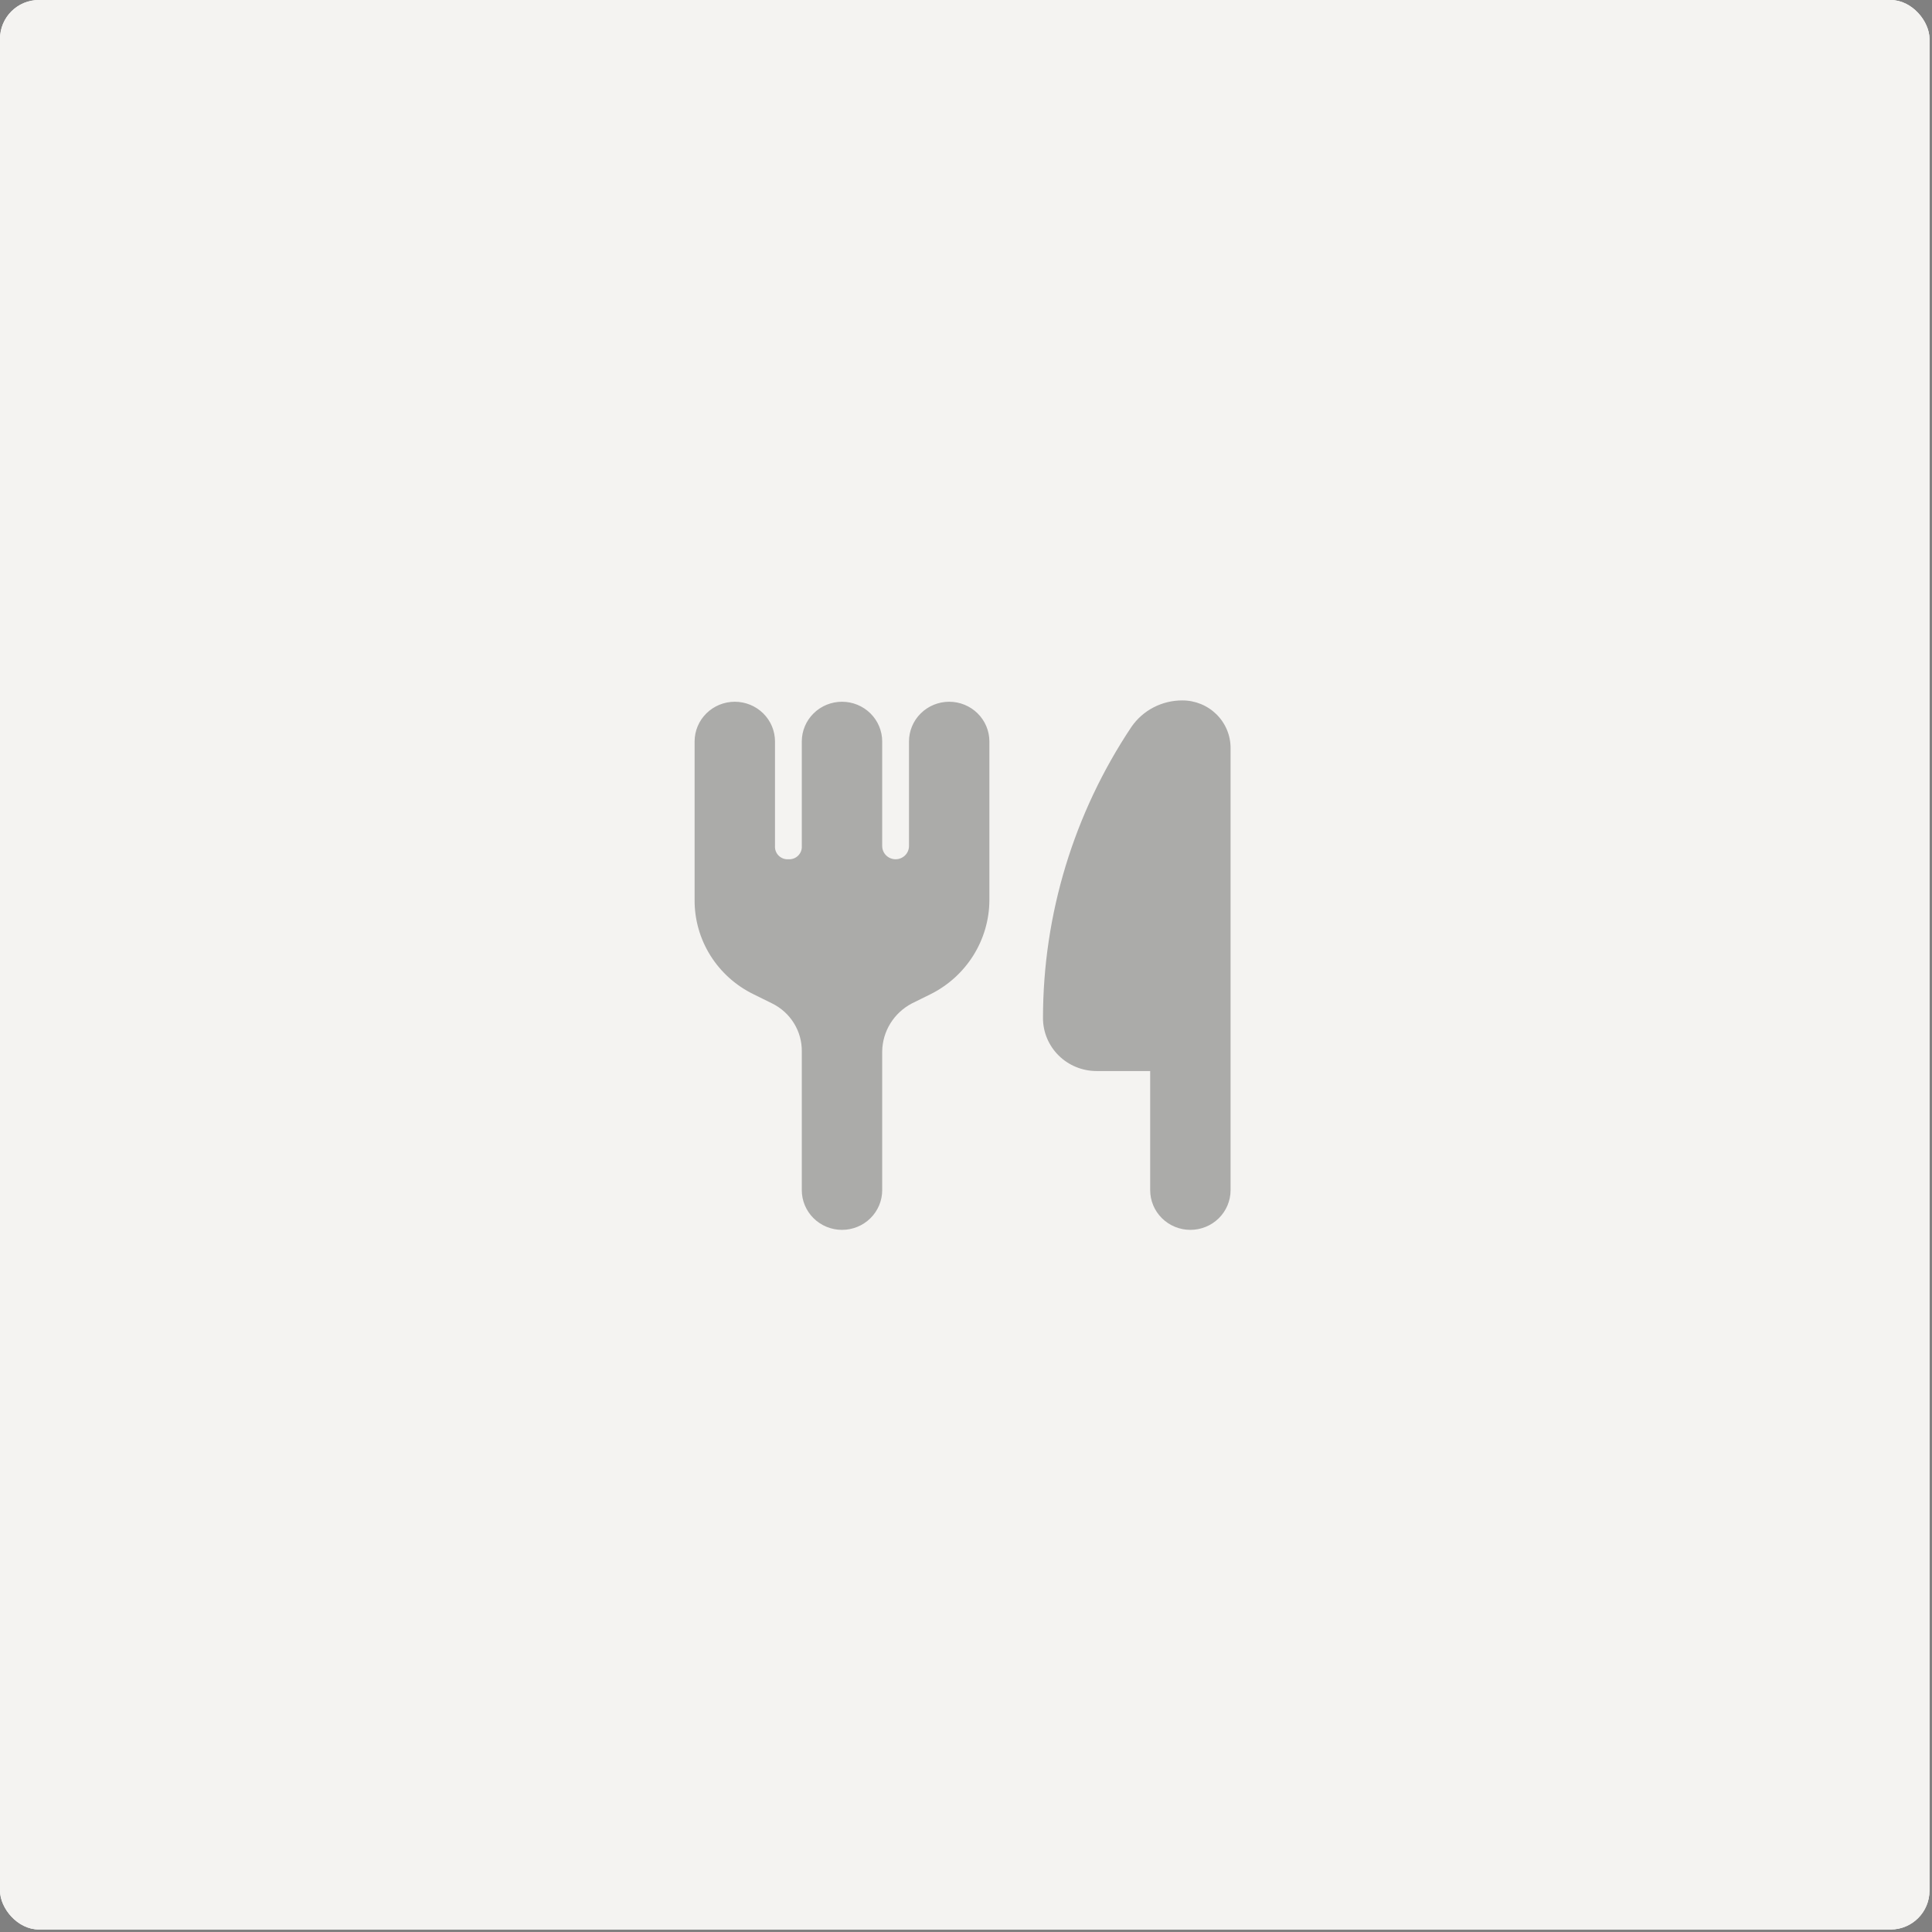 <svg width="497" height="497" viewBox="0 0 497 497" fill="none" xmlns="http://www.w3.org/2000/svg">
<rect x="0" y="0" width="497" height="497" fill="#808080" stroke="none"/>
<g clip-path="url(#clip0_357_658)">
<rect width="496.356" height="496.356" rx="9.994" fill="white"/>
<rect width="496.356" height="496.356" rx="9.994" fill="#F4F3F1"/>
<path d="M304.152 180.183C301.572 180.171 299.027 180.786 296.743 181.973C294.459 183.161 292.506 184.884 291.054 186.993C276.221 209.228 268.311 235.271 268.305 261.9C268.305 265.512 269.757 268.976 272.343 271.53C274.929 274.085 278.435 275.519 282.092 275.519H295.88V306.163C295.88 308.872 296.969 311.471 298.909 313.386C300.848 315.302 303.478 316.378 306.221 316.378C308.963 316.378 311.593 315.302 313.533 313.386C315.472 311.471 316.561 308.872 316.561 306.163V192.44C316.566 190.829 316.248 189.233 315.626 187.744C315.004 186.255 314.09 184.902 312.937 183.763C311.784 182.624 310.414 181.721 308.907 181.107C307.399 180.492 305.783 180.178 304.152 180.183ZM244.176 180.523C241.434 180.523 238.803 181.599 236.864 183.515C234.925 185.431 233.835 188.029 233.835 190.738V217.636C233.835 218.54 233.472 219.406 232.826 220.044C232.179 220.683 231.303 221.041 230.388 221.041C229.474 221.041 228.598 220.683 227.951 220.044C227.305 219.406 226.942 218.54 226.942 217.636V190.738C226.942 188.029 225.852 185.431 223.913 183.515C221.974 181.599 219.343 180.523 216.601 180.523C213.858 180.523 211.228 181.599 209.289 183.515C207.35 185.431 206.26 188.029 206.26 190.738V217.636C206.291 218.091 206.222 218.548 206.06 218.974C205.897 219.401 205.644 219.789 205.318 220.111C204.992 220.433 204.599 220.683 204.167 220.844C203.735 221.004 203.274 221.071 202.813 221.041C202.353 221.071 201.891 221.004 201.459 220.844C201.027 220.683 200.634 220.433 200.308 220.111C199.982 219.789 199.729 219.401 199.566 218.974C199.404 218.548 199.336 218.091 199.366 217.636V190.738C199.366 188.029 198.277 185.431 196.337 183.515C194.398 181.599 191.768 180.523 189.025 180.523C186.283 180.523 183.653 181.599 181.713 183.515C179.774 185.431 178.685 188.029 178.685 190.738V231.596C178.669 236.624 180.083 241.555 182.764 245.829C185.445 250.103 189.286 253.547 193.851 255.771L198.677 258.155C200.972 259.297 202.898 261.05 204.237 263.215C205.577 265.381 206.278 267.874 206.26 270.412V306.163C206.26 308.872 207.35 311.471 209.289 313.386C211.228 315.302 213.858 316.378 216.601 316.378C219.343 316.378 221.974 315.302 223.913 313.386C225.852 311.471 226.942 308.872 226.942 306.163V270.412C226.988 267.887 227.715 265.421 229.048 263.266C230.381 261.112 232.272 259.347 234.525 258.155L239.35 255.771C243.888 253.513 247.705 250.06 250.381 245.794C253.058 241.528 254.489 236.615 254.517 231.596V190.738C254.517 188.029 253.427 185.431 251.488 183.515C249.549 181.599 246.919 180.523 244.176 180.523Z" fill="black" fill-opacity="0.3"/>
</g>
<defs>
<clipPath id="clip0_357_658">
<rect width="496.356" height="496.356" rx="9.994" fill="white"/>
</clipPath>
</defs>
</svg>
